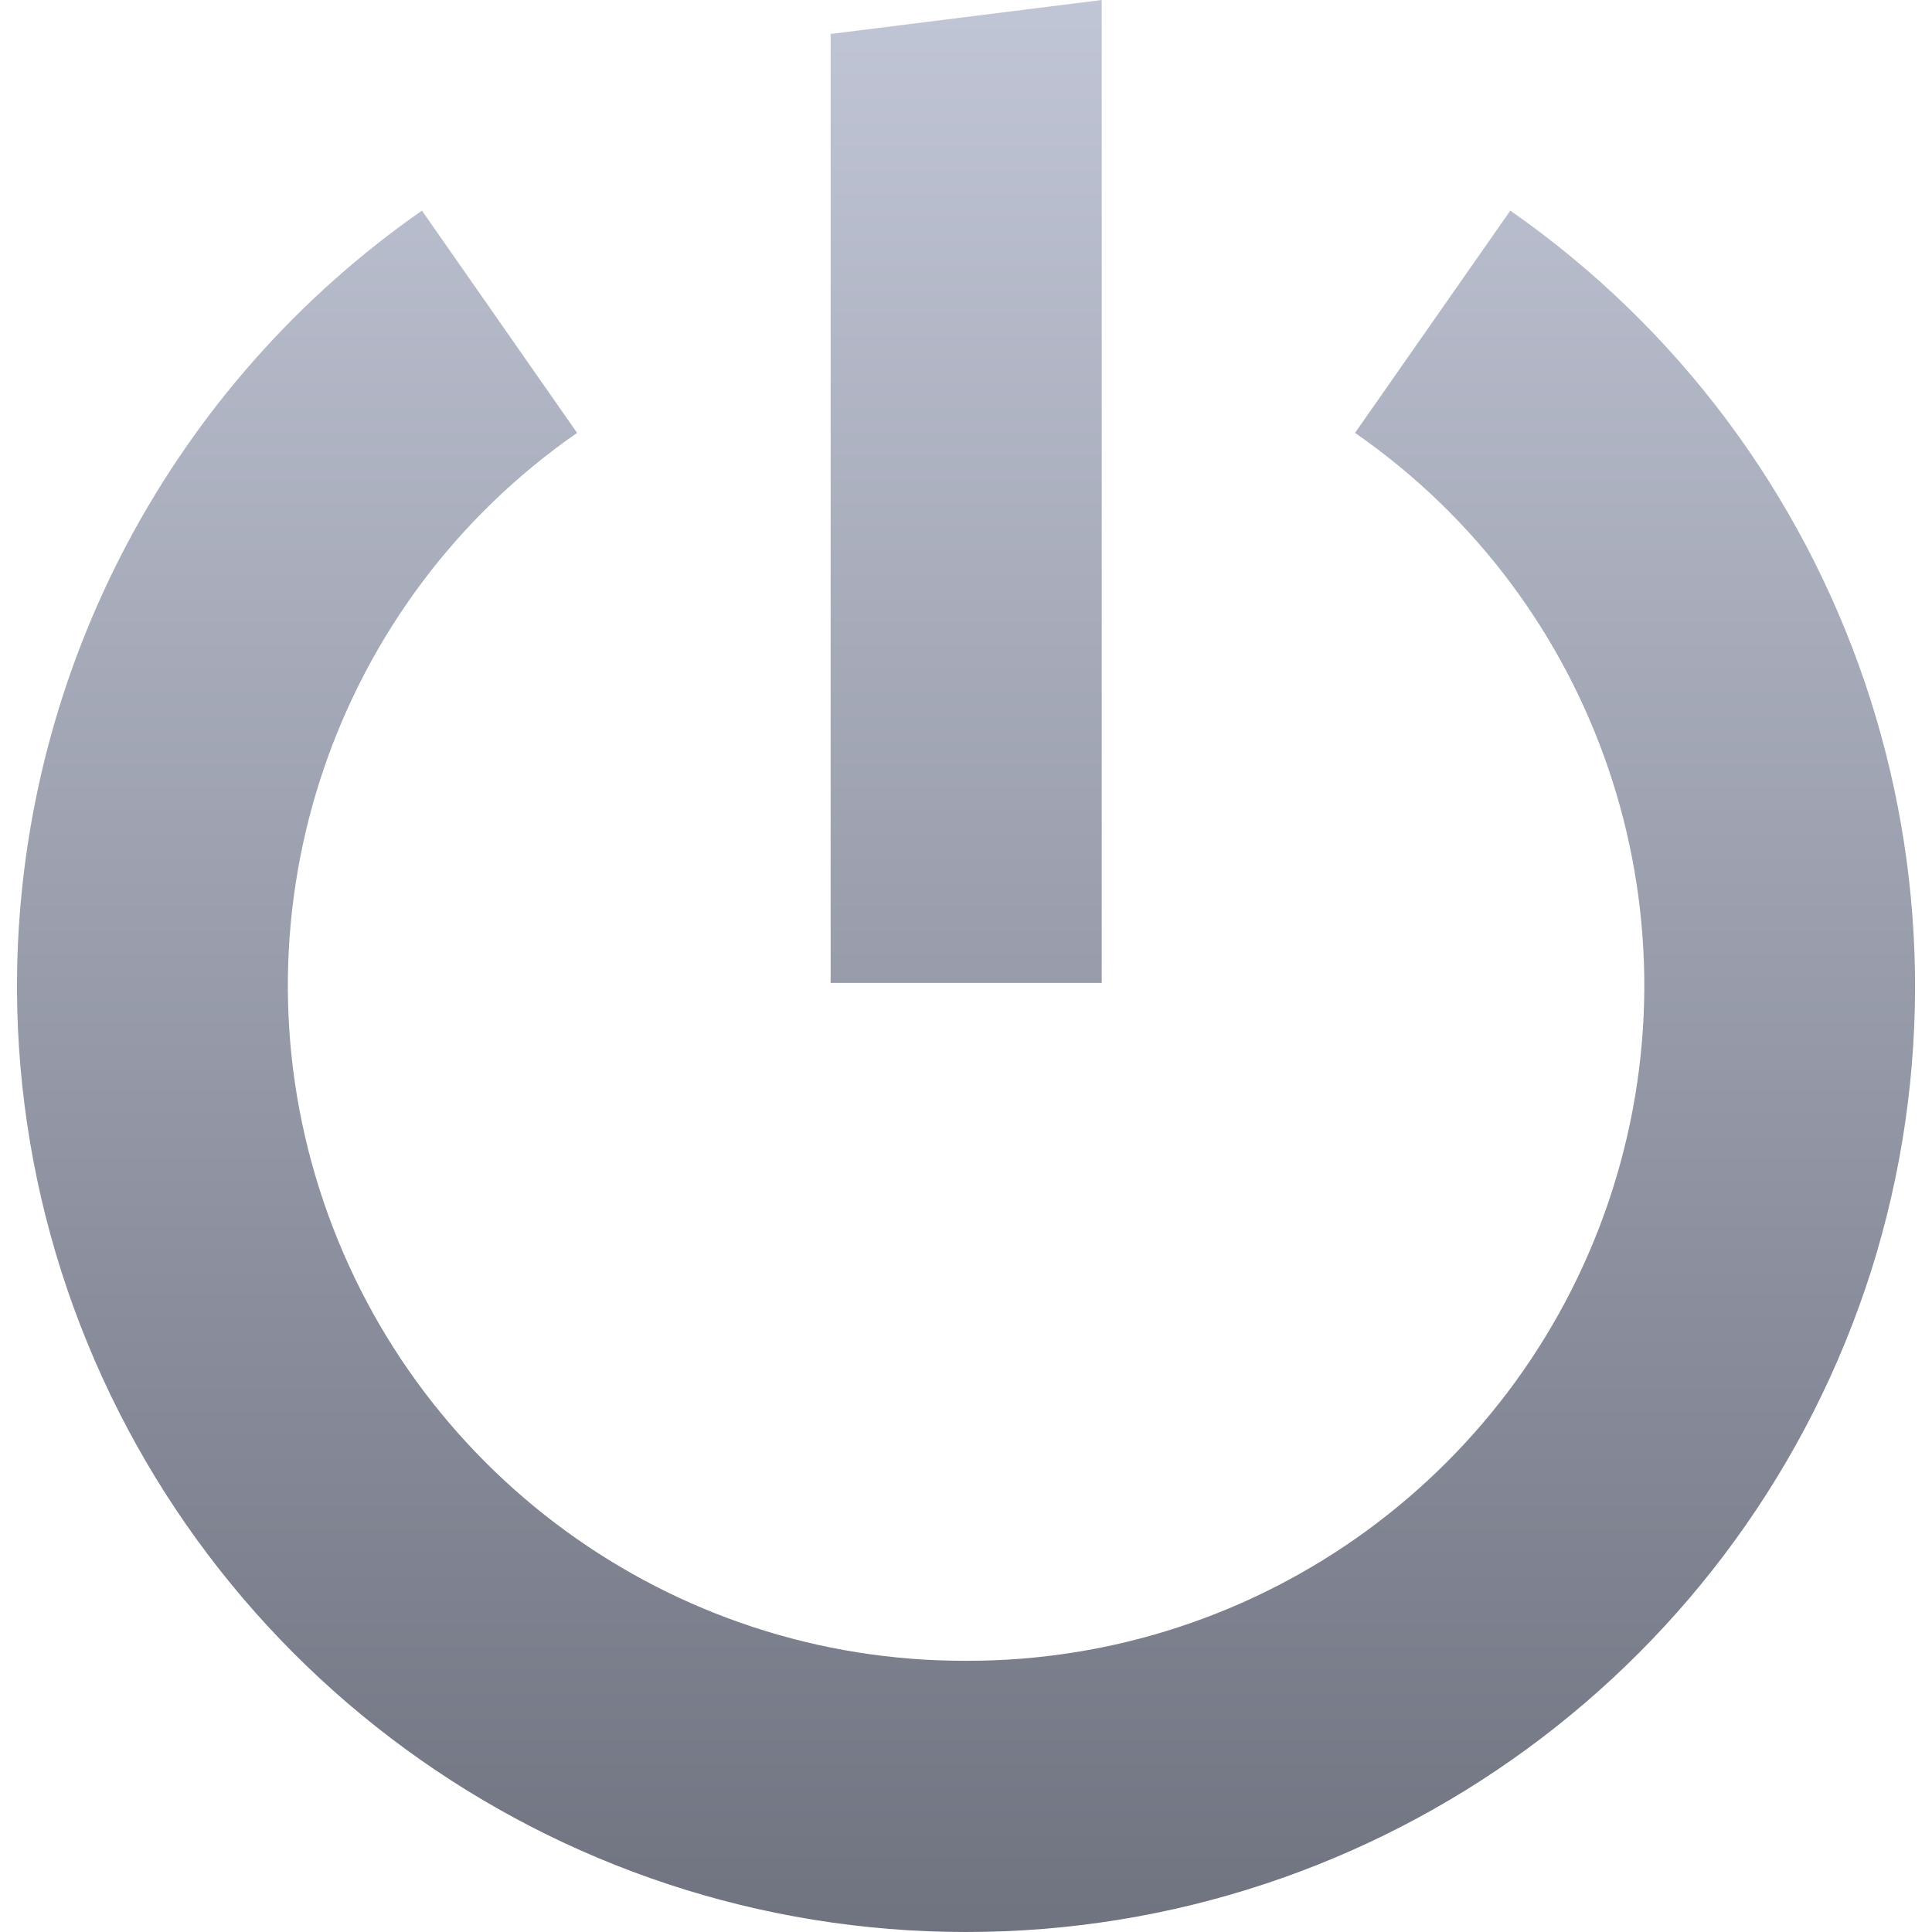 <svg xmlns="http://www.w3.org/2000/svg" xmlns:xlink="http://www.w3.org/1999/xlink" width="64" height="64" viewBox="0 0 64 64" version="1.1"><defs><linearGradient id="linear0" gradientUnits="userSpaceOnUse" x1="0" y1="0" x2="0" y2="1" gradientTransform="matrix(62.875,0,0,64,0.562,0)"><stop offset="0" style="stop-color:#c1c6d6;stop-opacity:1;"/><stop offset="1" style="stop-color:#6f7380;stop-opacity:1;"/></linearGradient></defs><g id="surface1"><path style=" stroke:none;fill-rule:evenodd;fill:url(#linear0);" d="M 0.566 32.199 C 0.516 35.555 1.008 38.891 2.023 42.09 C 6.18 55.145 18.305 64.004 32.004 64 C 45.703 64.004 57.832 55.145 61.988 42.09 C 66.105 29.027 61.258 14.809 50.031 6.977 L 44.887 14.34 C 52.922 19.91 56.379 30.062 53.426 39.379 C 50.469 48.707 41.793 55.039 32.004 55.016 C 22.211 55.043 13.539 48.711 10.578 39.379 C 7.625 30.062 11.09 19.91 19.117 14.34 L 13.977 6.977 C 5.715 12.738 0.723 22.129 0.566 32.199 Z M 27.516 1.125 L 27.516 32.559 L 36.496 32.559 L 36.496 0 Z M 27.516 1.125 "/></g></svg>

